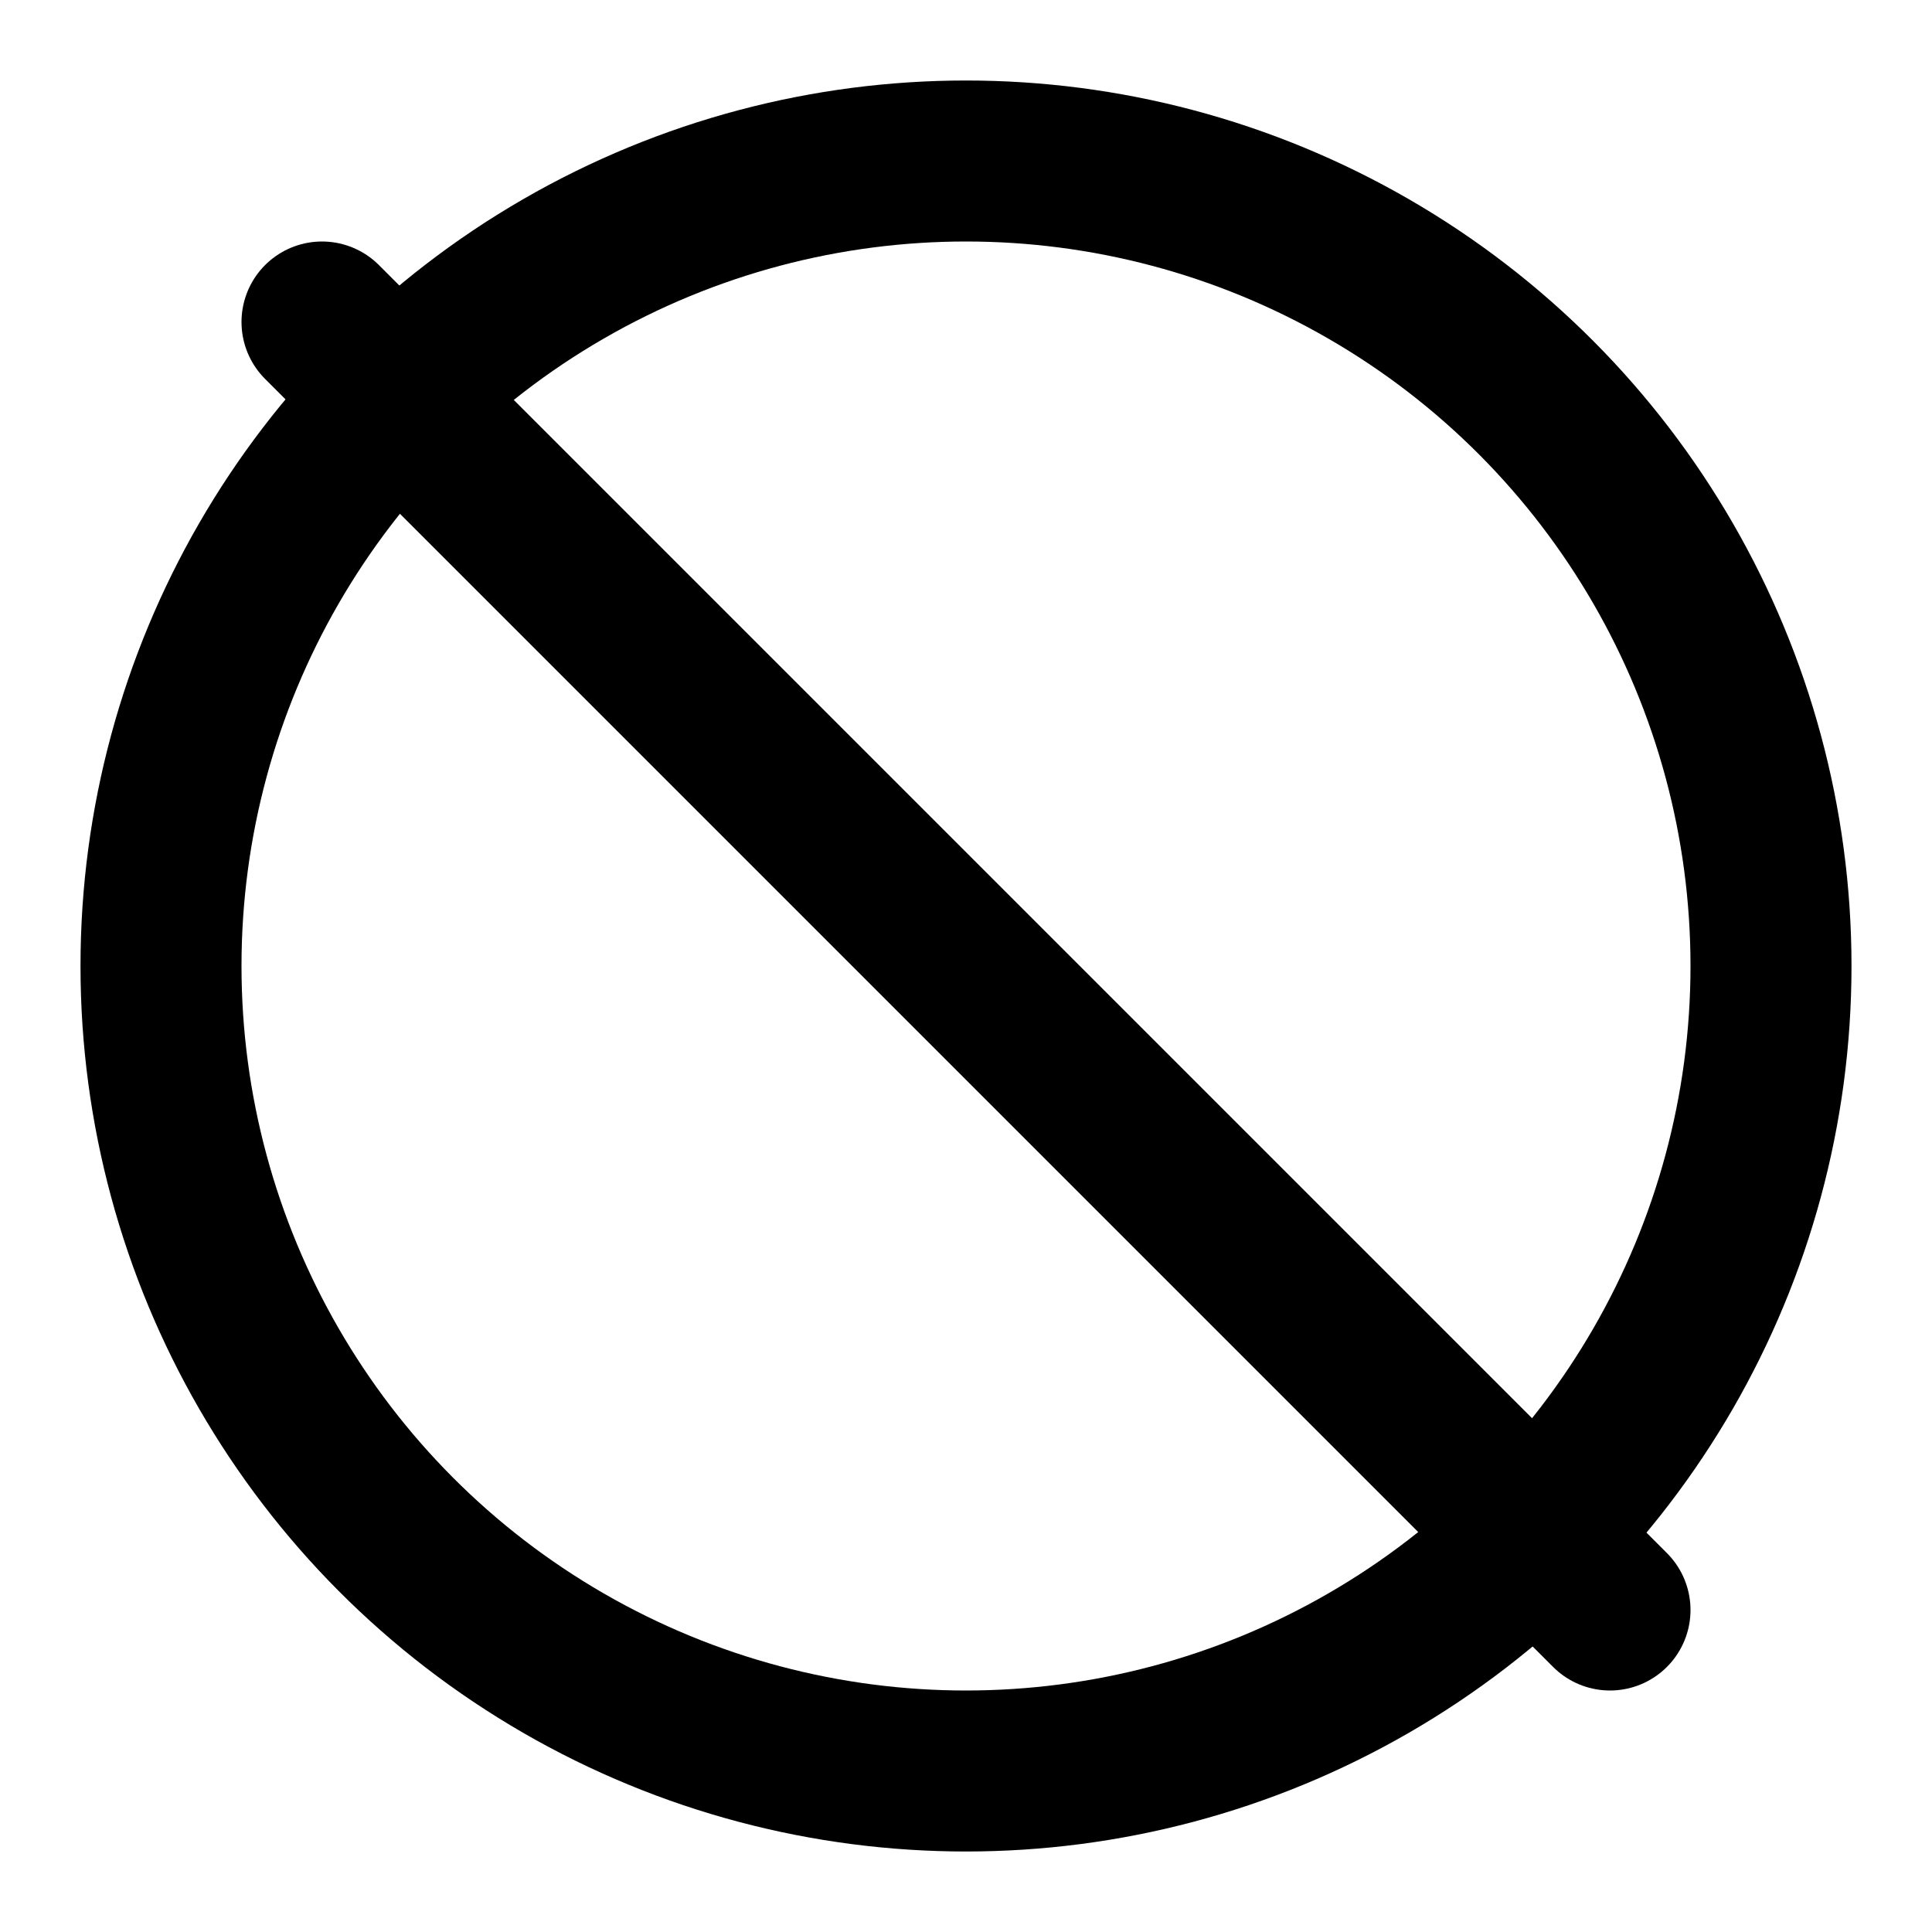 <svg xmlns="http://www.w3.org/2000/svg" width="16" height="16" viewBox="0 0 24 24" fill="none" stroke="currentColor" stroke-width="2" stroke-linecap="round" stroke-linejoin="round">
  <circle cx="12" cy="12" r="10" stroke="black"/>
  <line x1="4" y1="4" x2="20" y2="20" stroke="black"/>
</svg>
